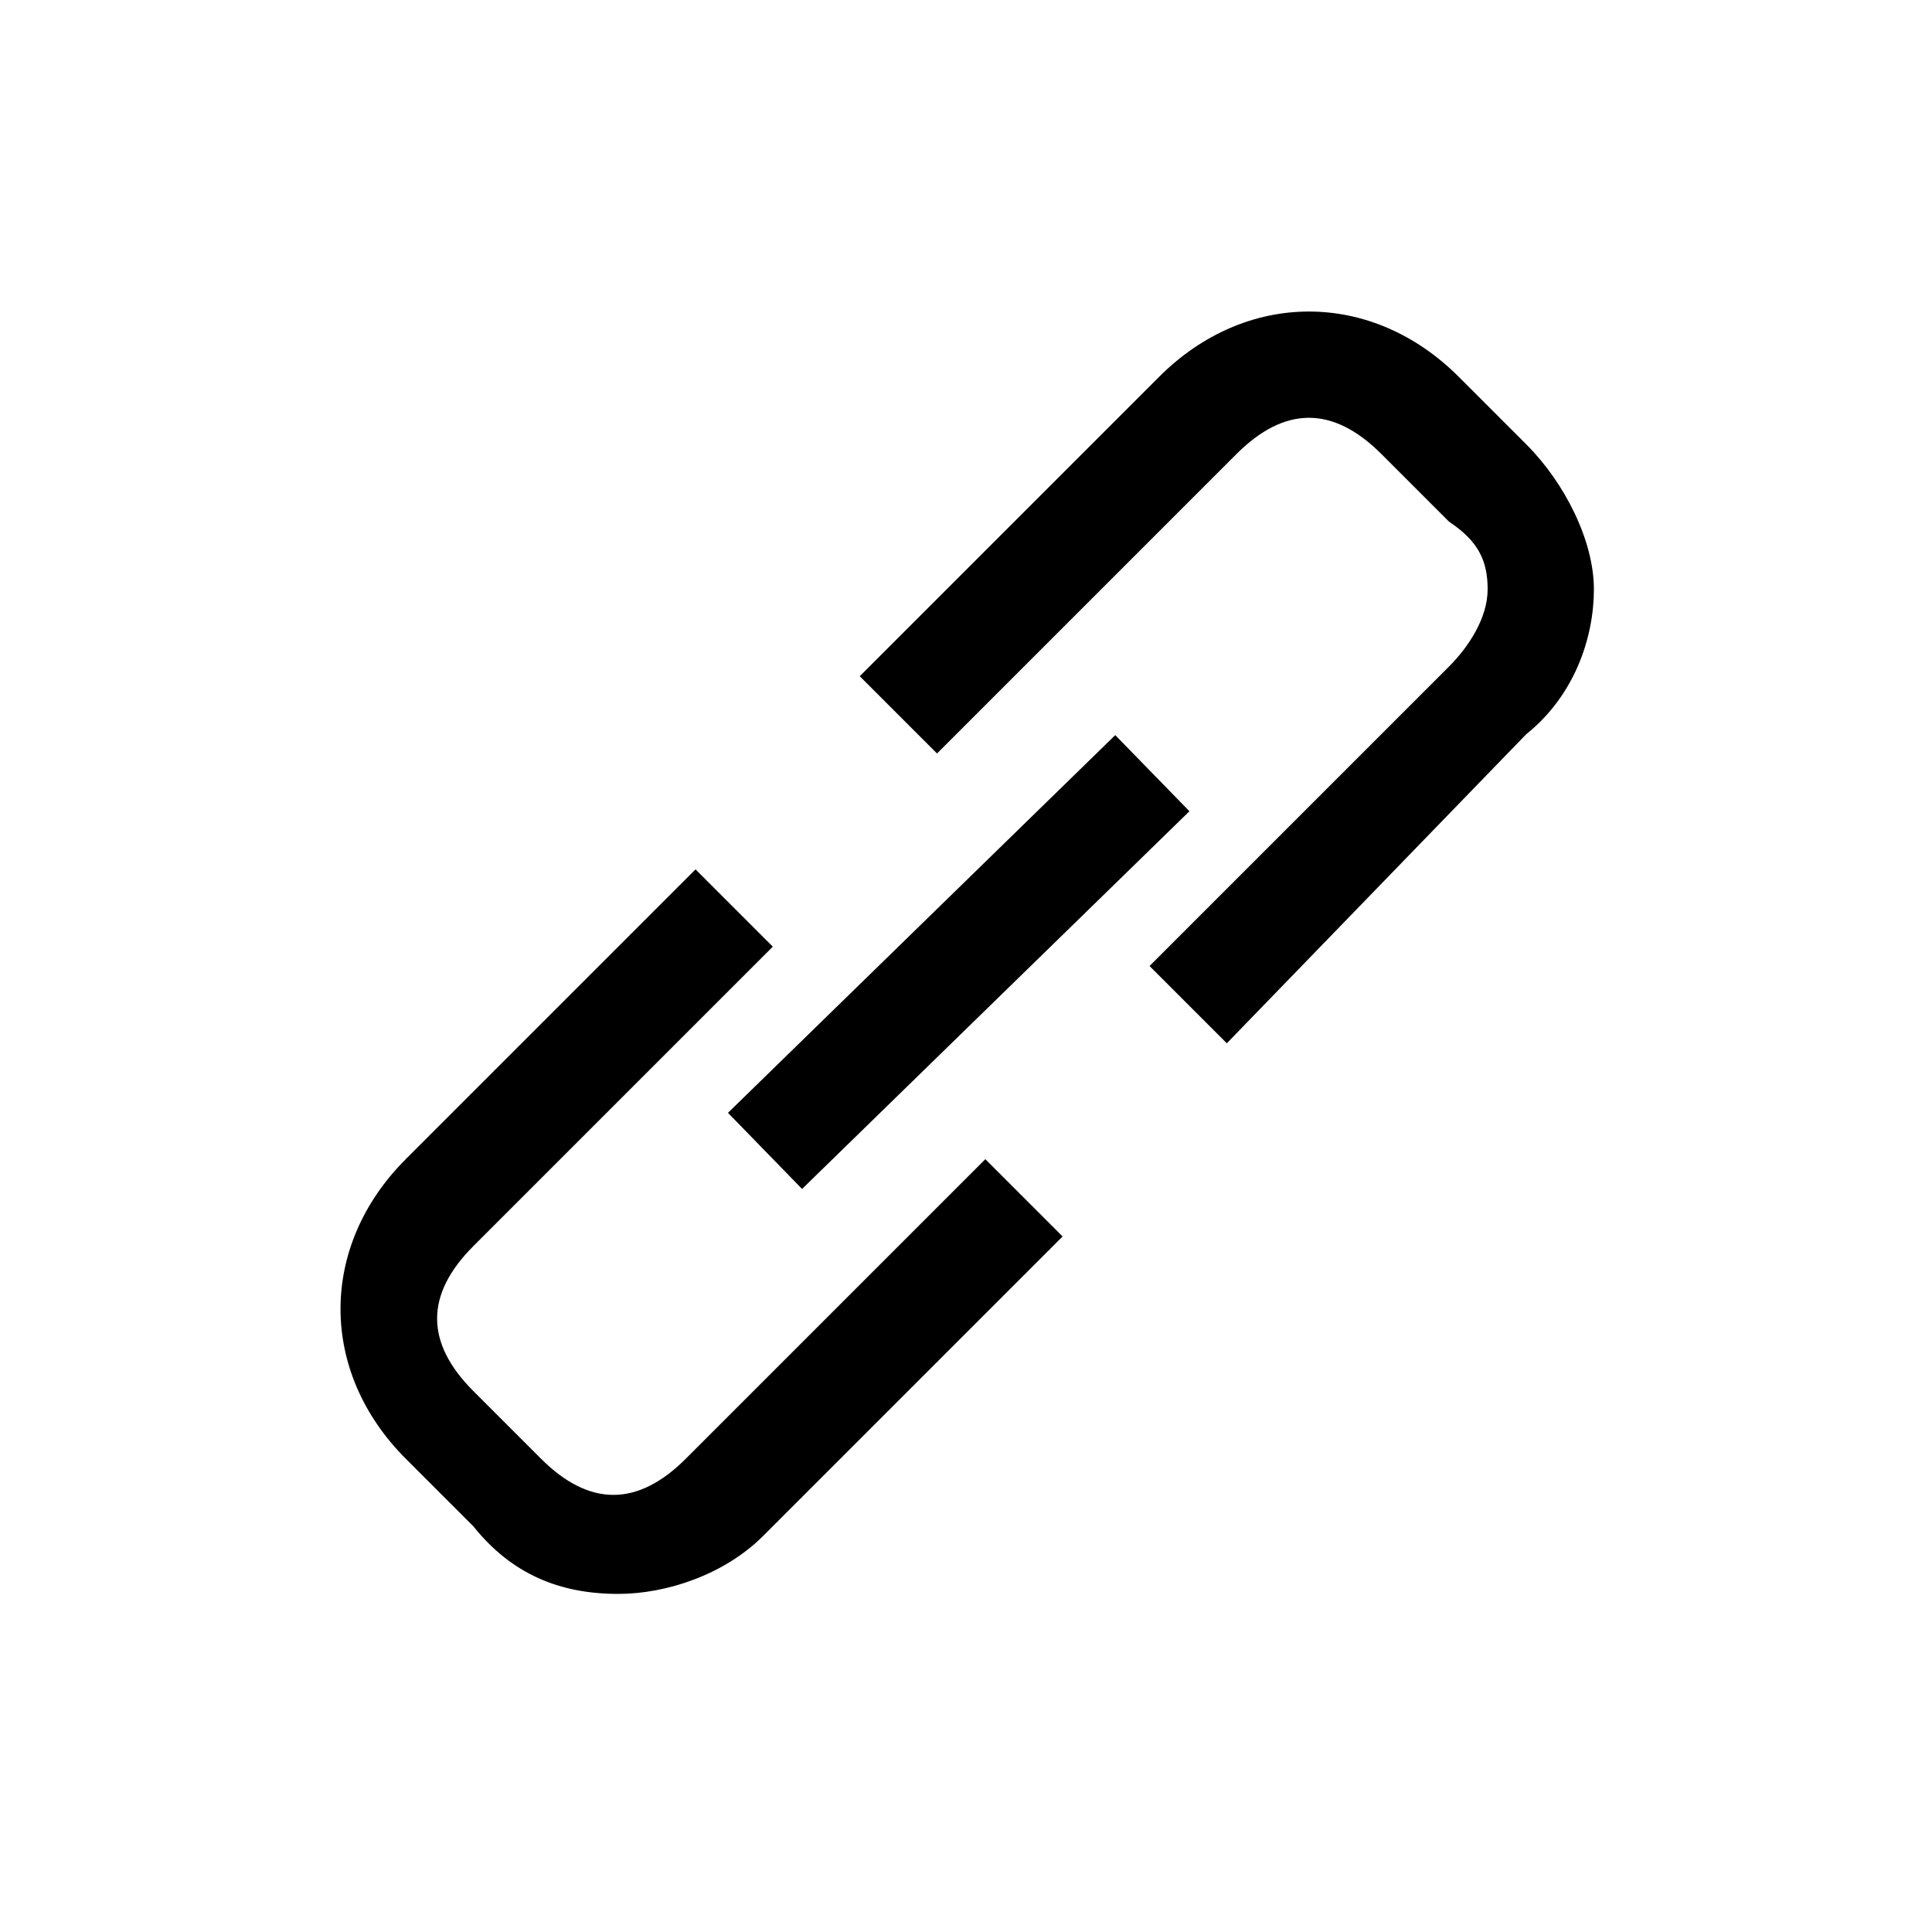 <svg xmlns="http://www.w3.org/2000/svg" viewBox="0 0 20 20" style="enable-background:new 0 0 20 20" xml:space="preserve"><path d="M6.4 16.5c-.6 0-1.1-.2-1.5-.7l-.7-.7c-.9-.9-.9-2.2 0-3.1l3-3 .8.8-3.1 3.1c-.5.5-.5 1 0 1.5l.7.7c.5.5 1 .5 1.5 0l3.1-3.1.8.8-3.1 3.1c-.4.4-1 .6-1.5.6zM12.7 10.8l-.8-.8L15 6.9c.2-.2.4-.5.4-.8s-.1-.5-.4-.7l-.7-.7c-.5-.5-1-.5-1.5 0L9.7 7.8 8.9 7 12 3.9c.9-.9 2.2-.9 3.1 0l.7.7c.4.4.7 1 .7 1.5s-.2 1.1-.7 1.5l-3.1 3.2z"/><path d="m7.536 11.52 4.009-3.91.768.788-4.01 3.91z"/></svg>